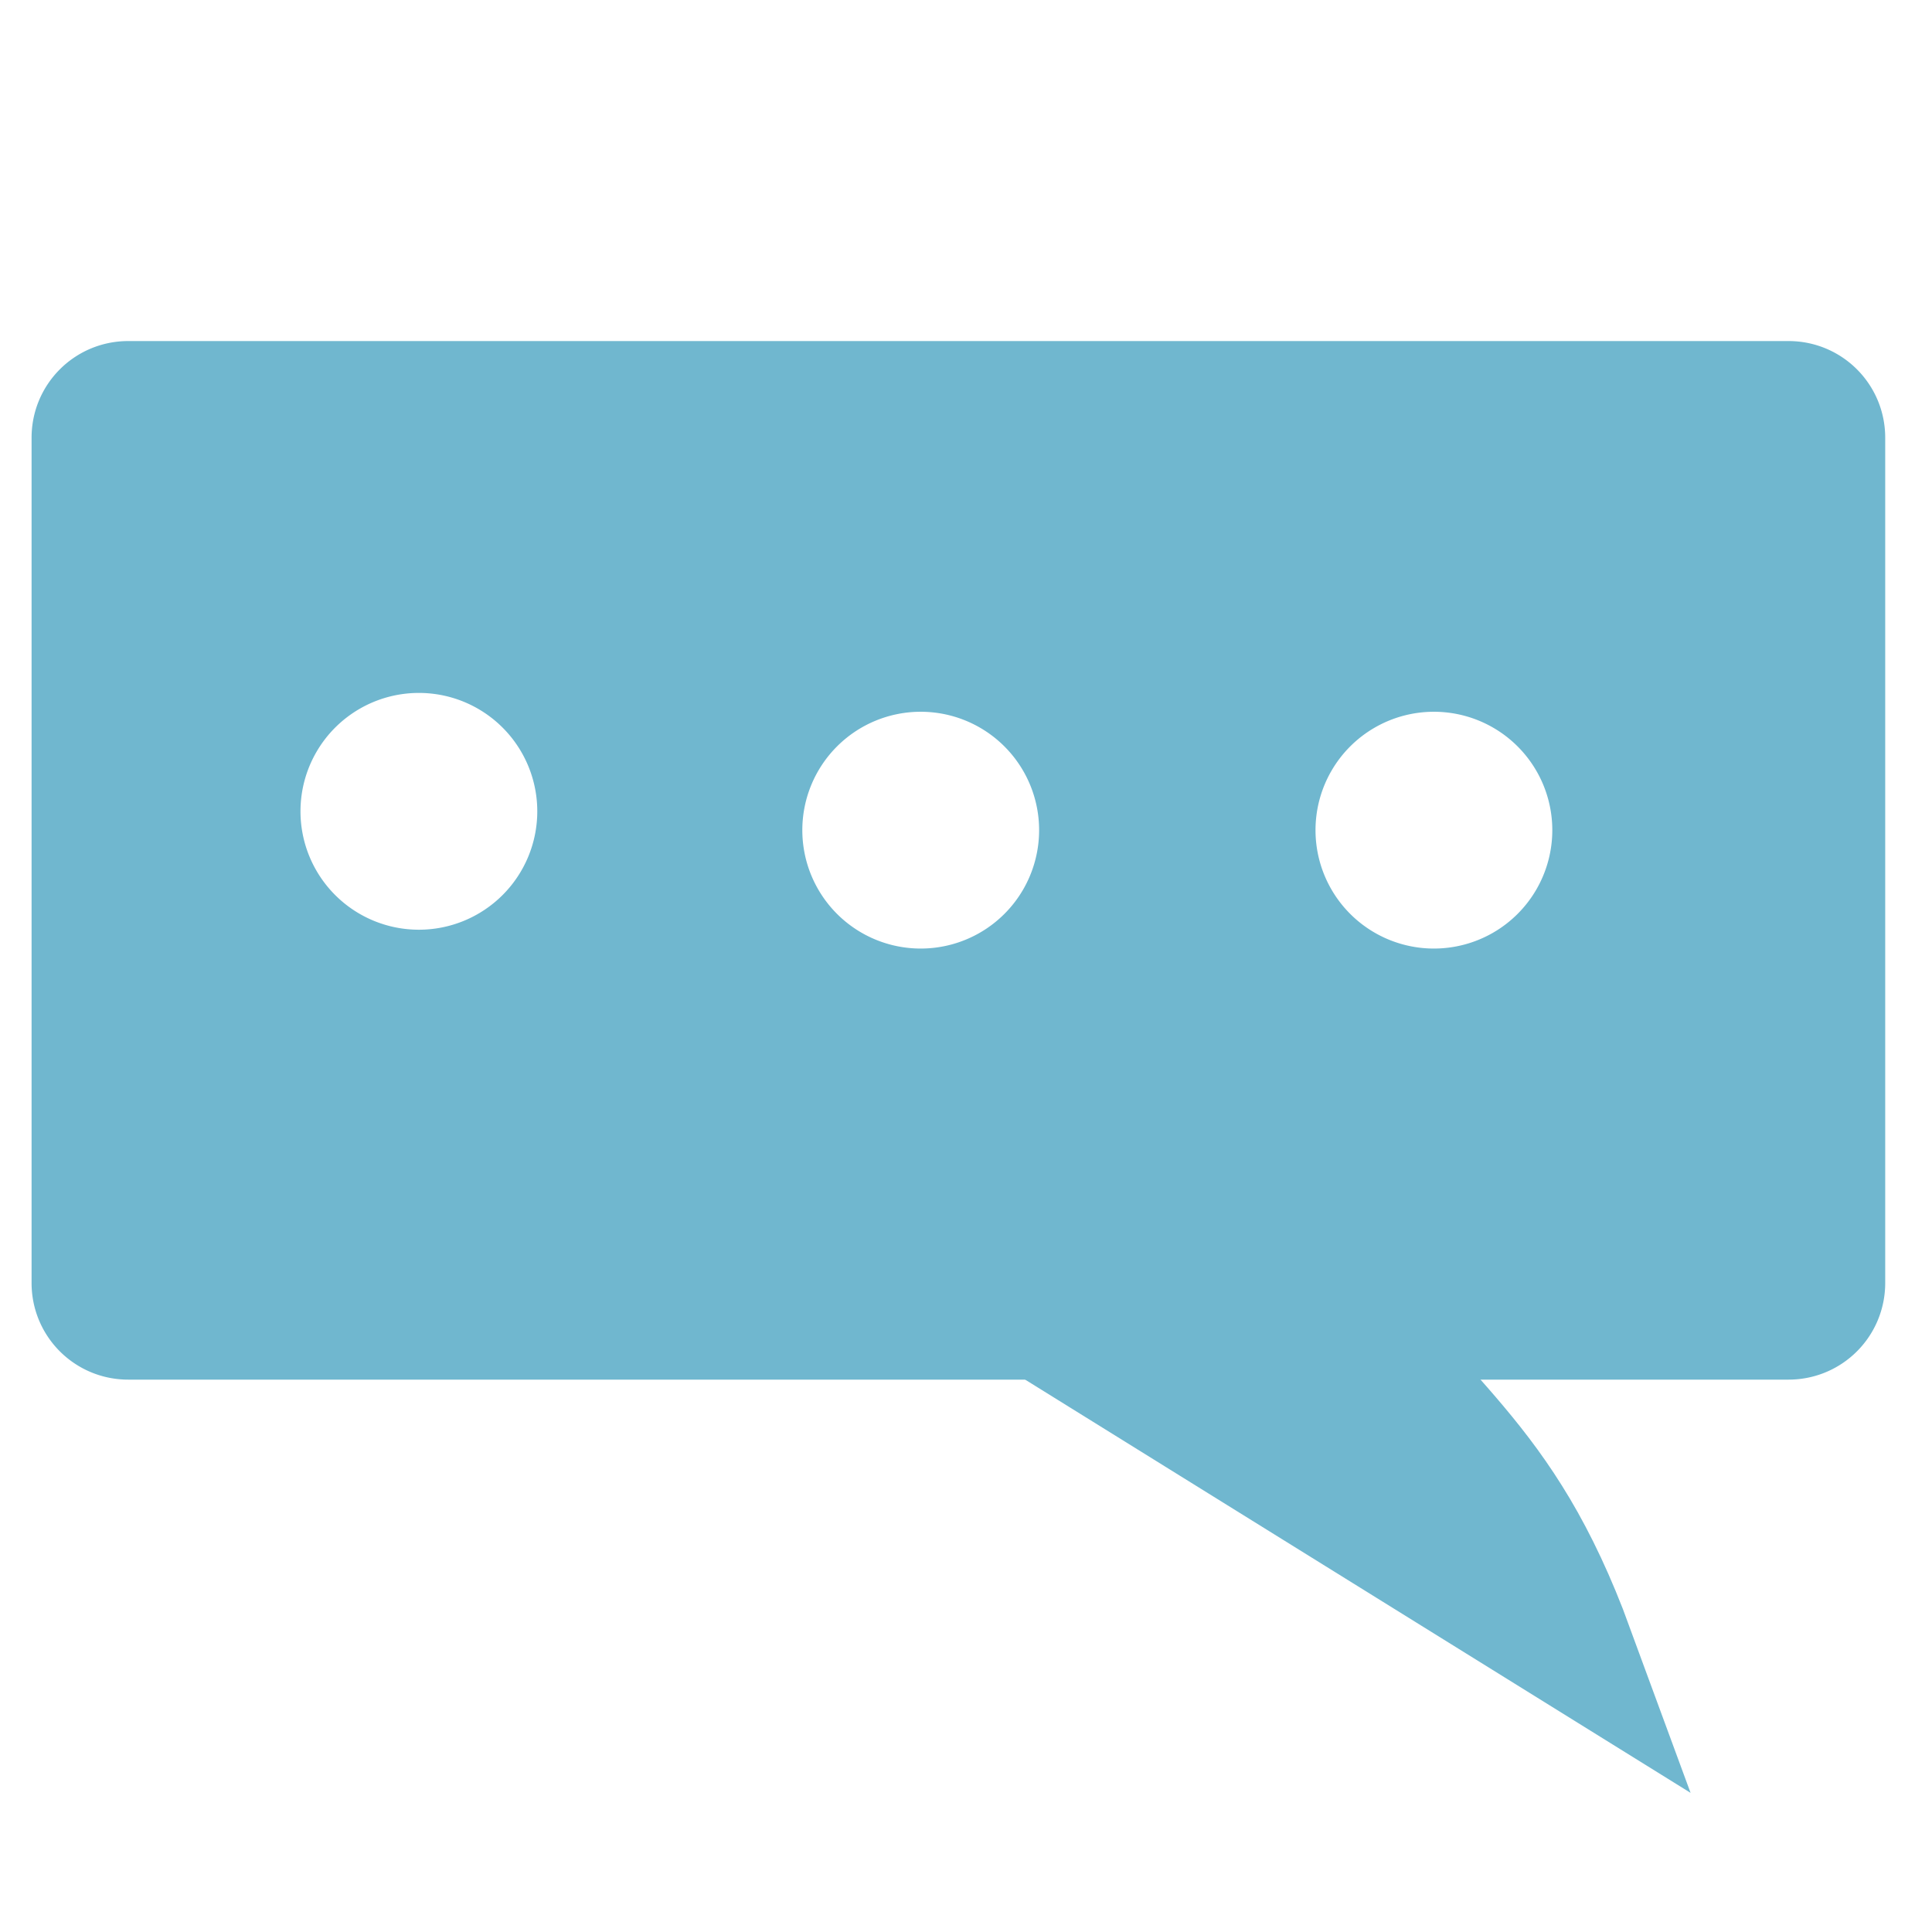 <?xml version="1.0" encoding="UTF-8" standalone="no"?>
<!-- Created with Inkscape (http://www.inkscape.org/) -->

<svg
   xmlns:dc="http://purl.org/dc/elements/1.1/"
   xmlns:cc="http://creativecommons.org/ns#"
   xmlns:rdf="http://www.w3.org/1999/02/22-rdf-syntax-ns#"
   xmlns:svg="http://www.w3.org/2000/svg"
   xmlns="http://www.w3.org/2000/svg"
   xmlns:sodipodi="http://sodipodi.sourceforge.net/DTD/sodipodi-0.dtd"
   xmlns:inkscape="http://www.inkscape.org/namespaces/inkscape"
   width="16px"
   height="16px"
   viewBox="0 0 16 16"
   version="1.1"
   id="SVGRoot"
   inkscape:version="0.92.4 (5da689c313, 2019-01-14)"
   sodipodi:docname="comments.svg">
  <defs
     id="defs10">
    <symbol
       id="CircleBalloon"
       style="stroke-linejoin:miter;stroke-miterlimit:10">
      <title
         id="title134">Circle Balloon</title>
      <ellipse
         cx="205"
         cy="125"
         rx="125"
         ry="70"
         style="stroke:none"
         id="ellipse136" />
      <path
         d="m 110,166 c 11,21 -10,30 -22,43 32,-3 59,-7 70,-26"
         style="stroke:none"
         id="path138" />
      <ellipse
         cx="200"
         cy="120"
         rx="125"
         ry="70"
         style="fill:#eeeeee;stroke-width:3.5"
         id="ellipse140" />
      <path
         d="m 106,162 c 11,21 -10,30 -22,43 32,-3 59,-7 70,-26"
         style="fill:#eeeeee;stroke-width:3.5"
         id="path142" />
      <ellipse
         cx="197"
         cy="117"
         rx="117"
         ry="63"
         style="fill:white;stroke:none"
         id="ellipse144" />
      <path
         d="m 103,149 c 14,25 9,34 -6,47 30,-3 50,-10 58,-31"
         style="fill:white;stroke:none"
         id="path146" />
    </symbol>
  </defs>
  <sodipodi:namedview
     id="base"
     pagecolor="#ffffff"
     bordercolor="#666666"
     borderopacity="1.0"
     inkscape:pageopacity="0.0"
     inkscape:pageshadow="2"
     inkscape:zoom="16"
     inkscape:cx="-1.7359015"
     inkscape:cy="15.45646"
     inkscape:document-units="px"
     inkscape:current-layer="layer1"
     showgrid="false"
     inkscape:window-width="1366"
     inkscape:window-height="703"
     inkscape:window-x="0"
     inkscape:window-y="0"
     inkscape:window-maximized="1"
     inkscape:grid-bbox="true" />
  <g
     inkscape:label="Vrstva 1"
     inkscape:groupmode="layer"
     id="layer1">
    <path
       style="fill:#70b7cf;fill-opacity:1;stroke:#70b7cf;stroke-width:1px;stroke-linecap:butt;stroke-linejoin:miter;stroke-opacity:1"
       d="m 8.25,10.688 4.781,2.969 c -0.596,-1.624 -1.243,-1.823 -2.15,-3.137 z"
       id="path8642"
       inkscape:connector-curvature="0"
       sodipodi:nodetypes="cccc" />
    <path
       style="opacity:1;fill:#70b7cf;fill-opacity:1;stroke:#70b7cf;stroke-width:0.601;stroke-miterlimit:4;stroke-dasharray:none;stroke-dashoffset:0;stroke-opacity:1"
       d="M 1.062 3.125 C 0.785 3.125 0.562 3.348 0.562 3.625 L 0.562 10.625 C 0.562 10.902 0.785 11.125 1.062 11.125 L 14.812 11.125 C 15.089 11.125 15.312 10.902 15.312 10.625 L 15.312 3.625 C 15.312 3.348 15.089 3.125 14.812 3.125 L 1.062 3.125 z M 3.469 5.438 A 1.281 1.281 0 0 1 4.75 6.719 A 1.281 1.281 0 0 1 3.469 8 A 1.281 1.281 0 0 1 2.188 6.719 A 1.281 1.281 0 0 1 3.469 5.438 z M 7.625 5.594 A 1.281 1.281 0 0 1 8.906 6.875 A 1.281 1.281 0 0 1 7.625 8.156 A 1.281 1.281 0 0 1 6.344 6.875 A 1.281 1.281 0 0 1 7.625 5.594 z M 11.875 5.594 A 1.281 1.281 0 0 1 13.156 6.875 A 1.281 1.281 0 0 1 11.875 8.156 A 1.281 1.281 0 0 1 10.594 6.875 A 1.281 1.281 0 0 1 11.875 5.594 z "
       id="rect8640" />
  </g>
</svg>
